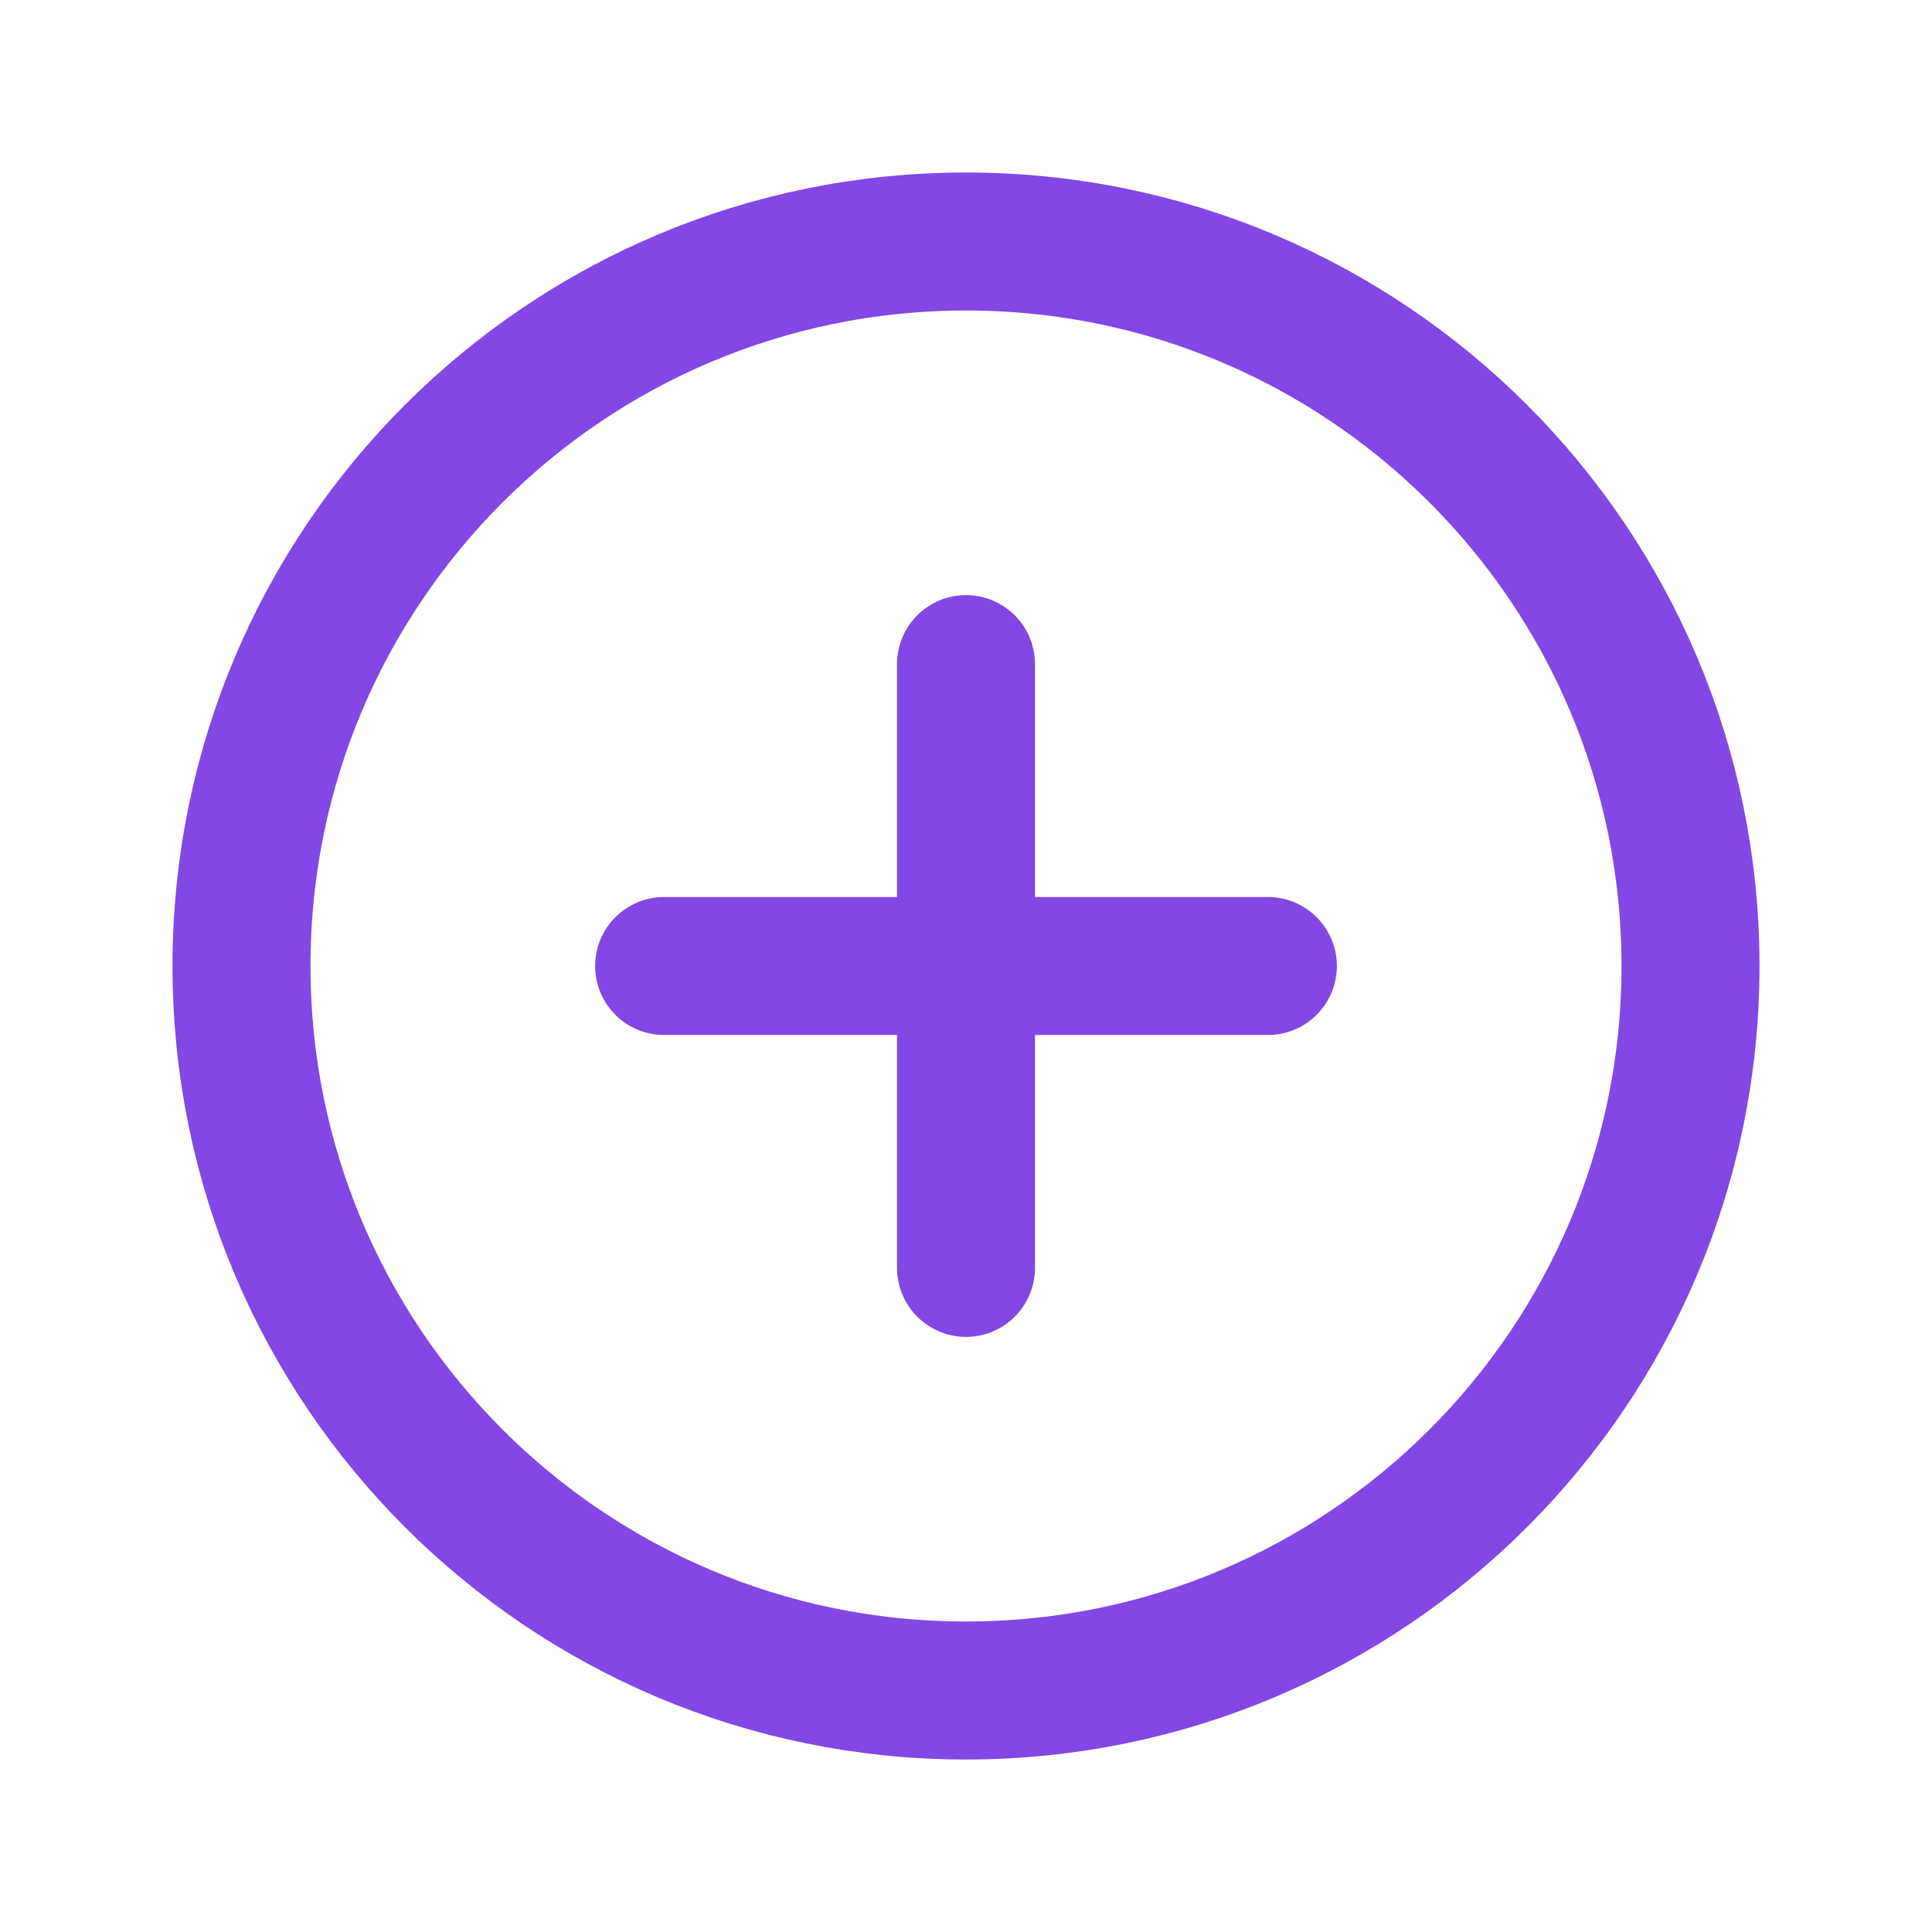 <svg width="28" height="28" viewBox="0 0 28 28" fill="none" xmlns="http://www.w3.org/2000/svg">
<path d="M14 24.5C19.799 24.5 24.5 19.799 24.5 14C24.5 8.201 19.799 3.5 14 3.5C8.201 3.5 3.5 8.201 3.5 14C3.5 19.799 8.201 24.5 14 24.5Z" stroke="#8247E5" stroke-width="2" stroke-miterlimit="10"/>
<path d="M9.625 14H18.375" stroke="#8247E5" stroke-width="2" stroke-linecap="round" stroke-linejoin="round"/>
<path d="M14 9.625V18.375" stroke="#8247E5" stroke-width="2" stroke-linecap="round" stroke-linejoin="round"/>
</svg>
